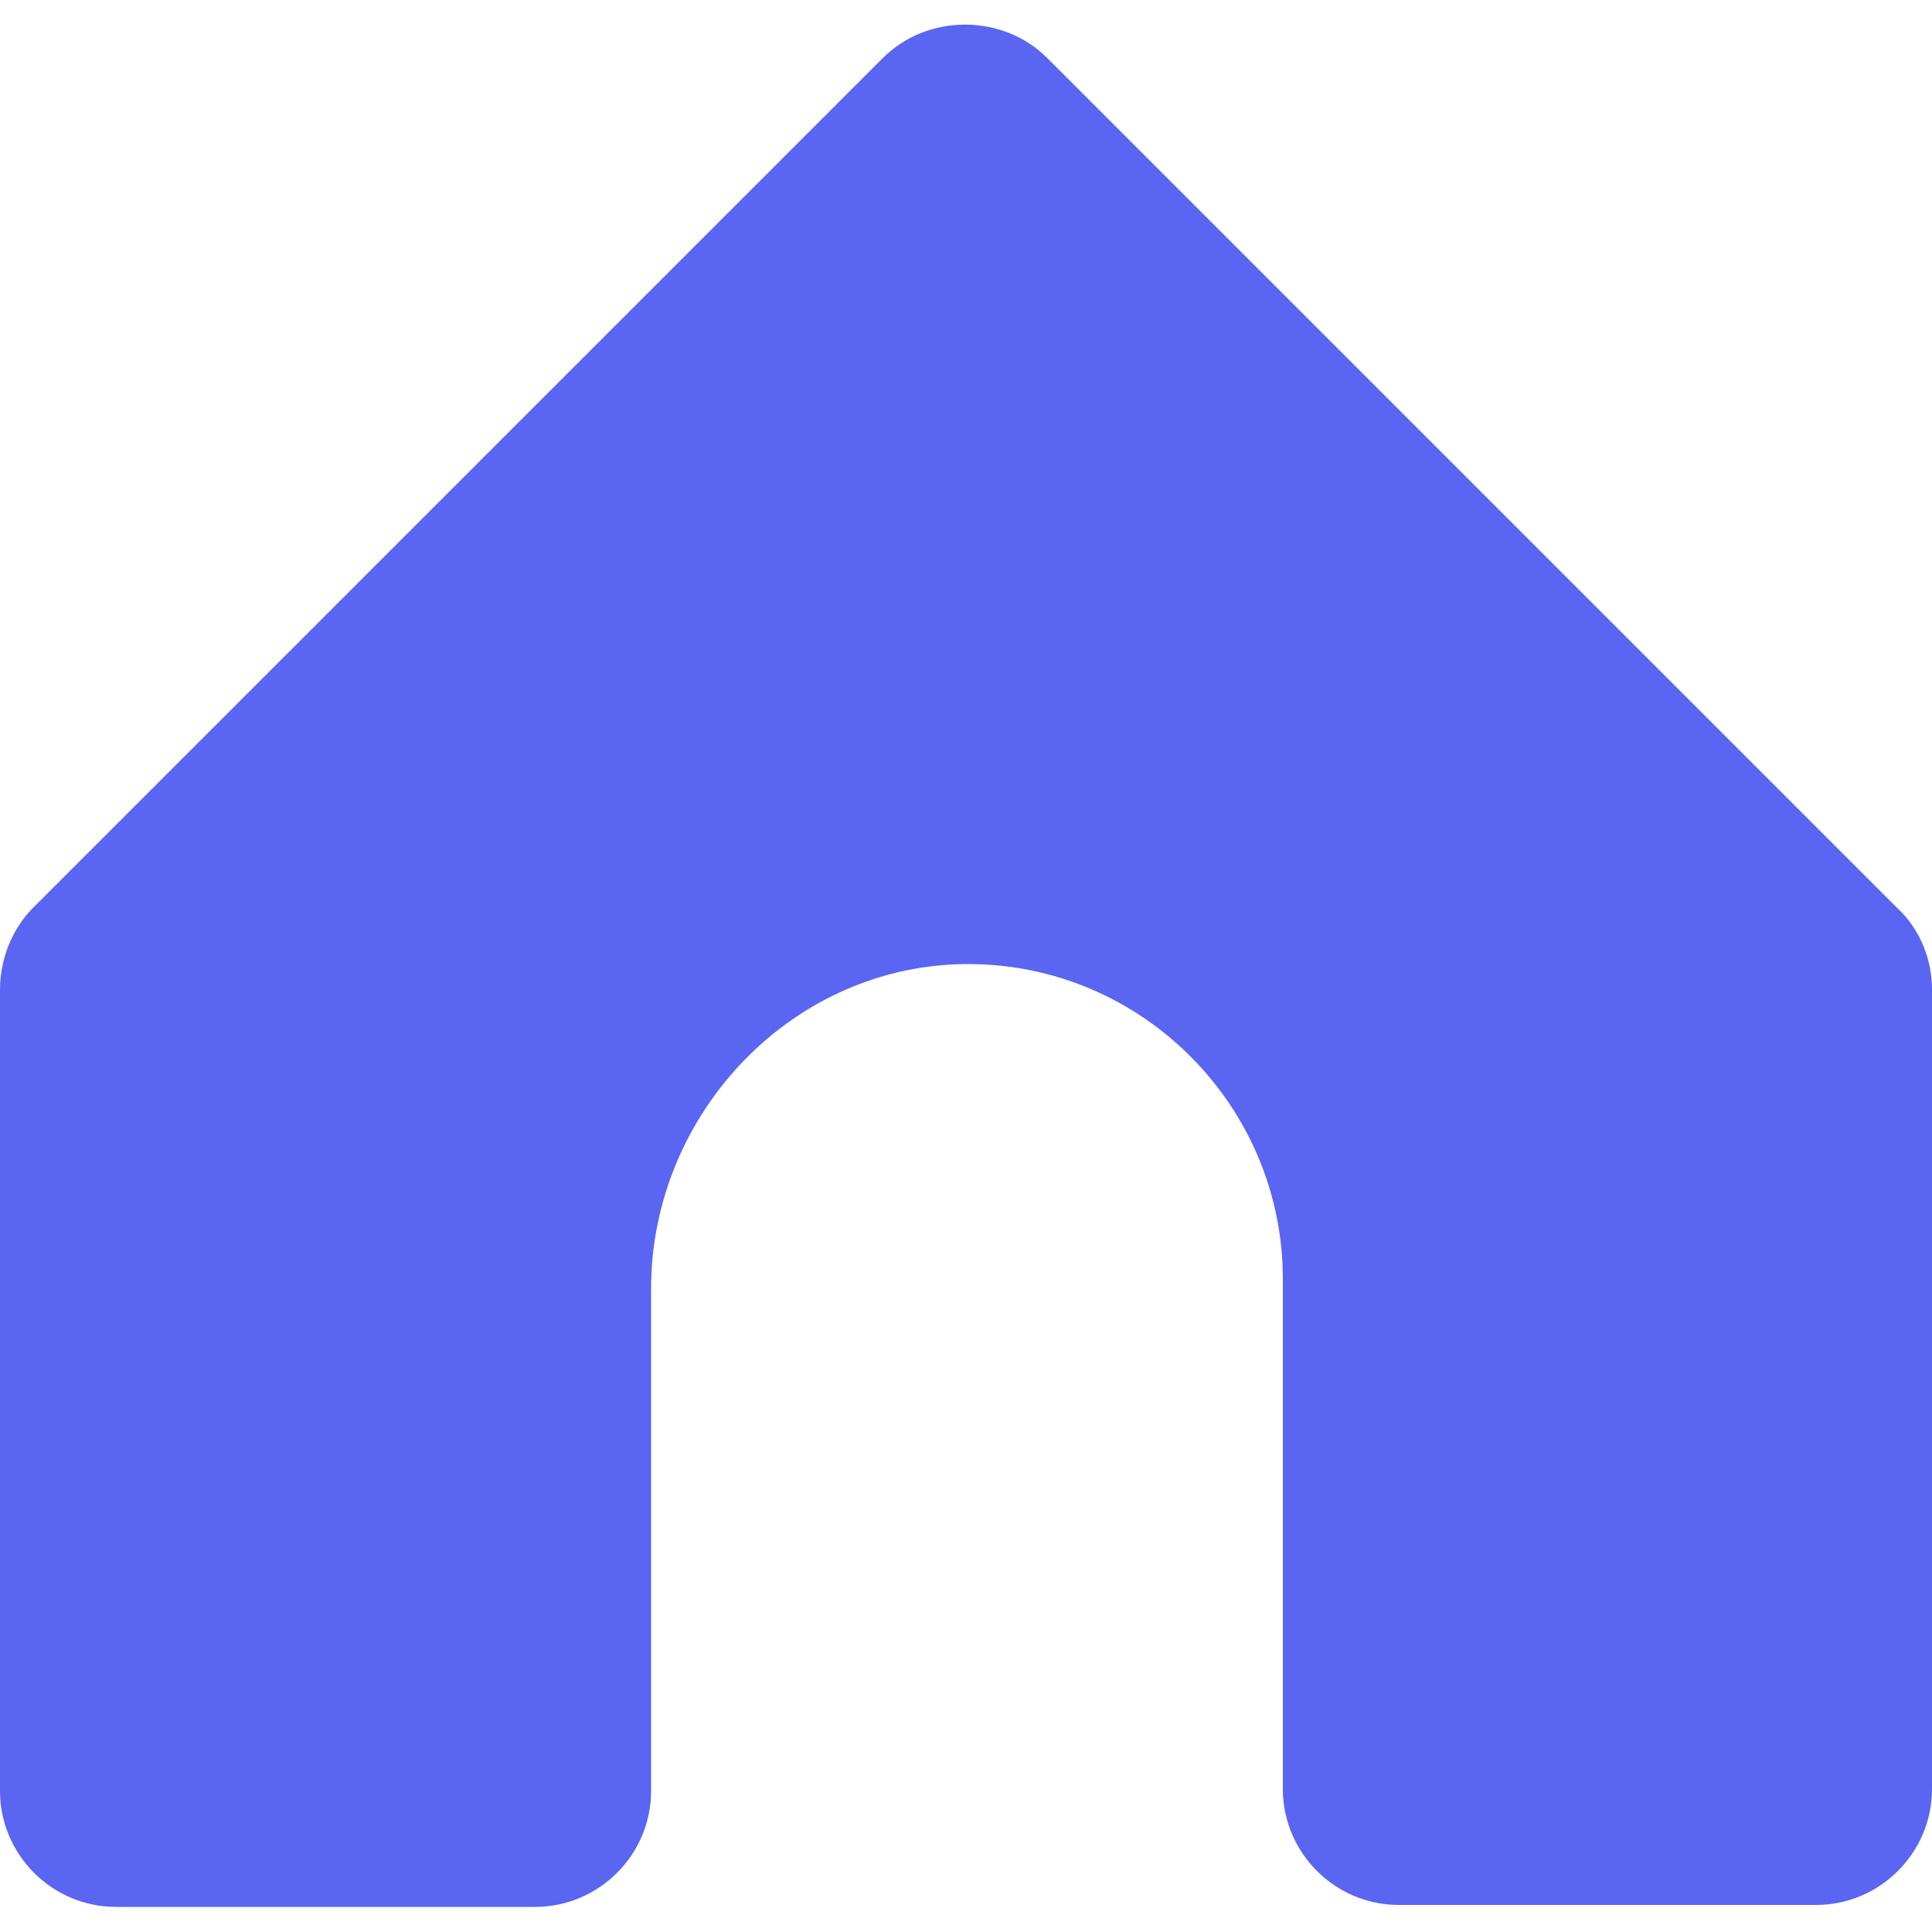 <svg xmlns="http://www.w3.org/2000/svg" xmlns:xlink="http://www.w3.org/1999/xlink" version="1.1" id="Layer_1" x="0px" y="0px" viewBox="0 0 100 100" style="enable-background:new 0 0 100 100;" xml:space="preserve">
<style type="text/css">
	.st0{fill:#5a65f2;}
</style>
<path class="st0" d="M98.2,47l-44-44c-2.3-2.3-6.2-2.3-8.5,0l-44,44C0.6,48.1,0,49.7,0,51.2v41.5c0,3.3,2.7,6,6,6h21.7  c3.3,0,6-2.7,6-6l0-26c0-9.1,7.4-16.9,16.6-16.8c8.9,0.1,16.1,7.4,16.1,16.3v26.4c0,3.3,2.7,6,6,6H94c3.3,0,6-2.7,6-6V51.2  C100,49.7,99.4,48.1,98.2,47z" fill="#000000"/>
</svg>